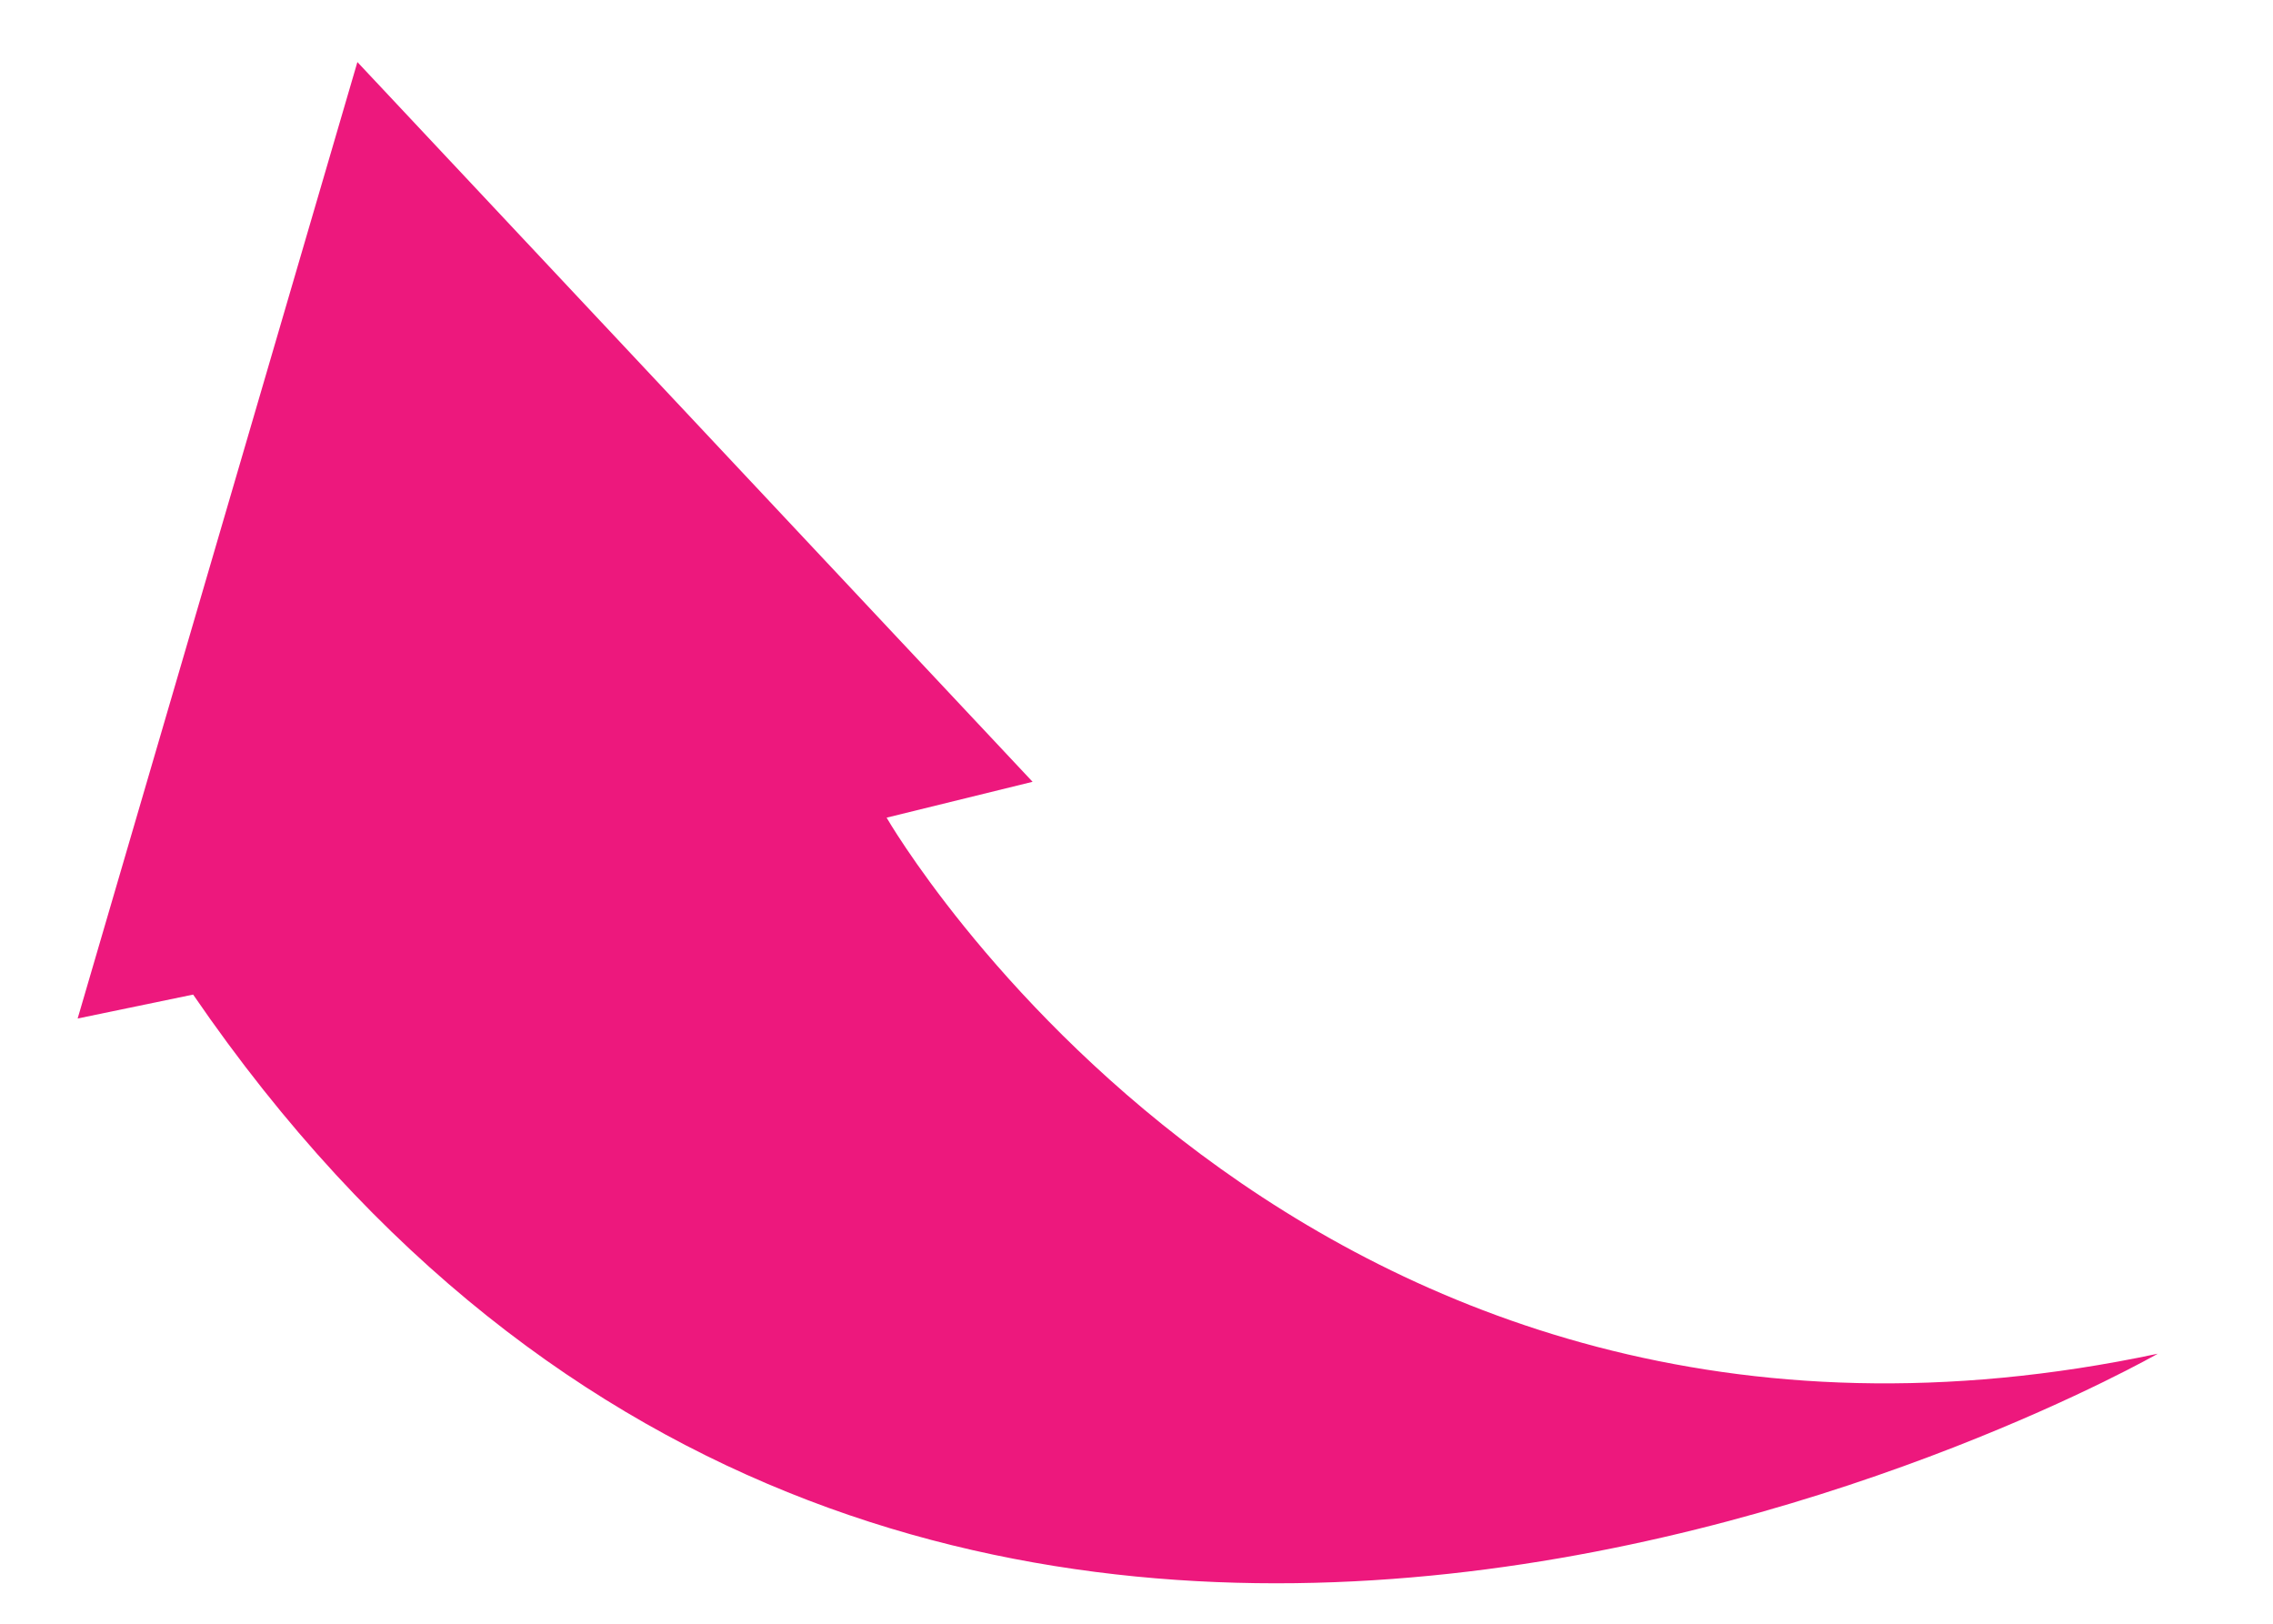 <svg width="35" height="25" viewBox="0 0 30 23" fill="none" xmlns="http://www.w3.org/2000/svg">
<path d="M13.528 11.074L11.46 11.582C11.46 11.582 17.318 21.759 29.468 19.175C29.468 19.175 11.977 29.182 1.636 14.088L0 14.427L3.963 0.879L13.528 11.074Z" fill="#ED187D"/>
</svg>
